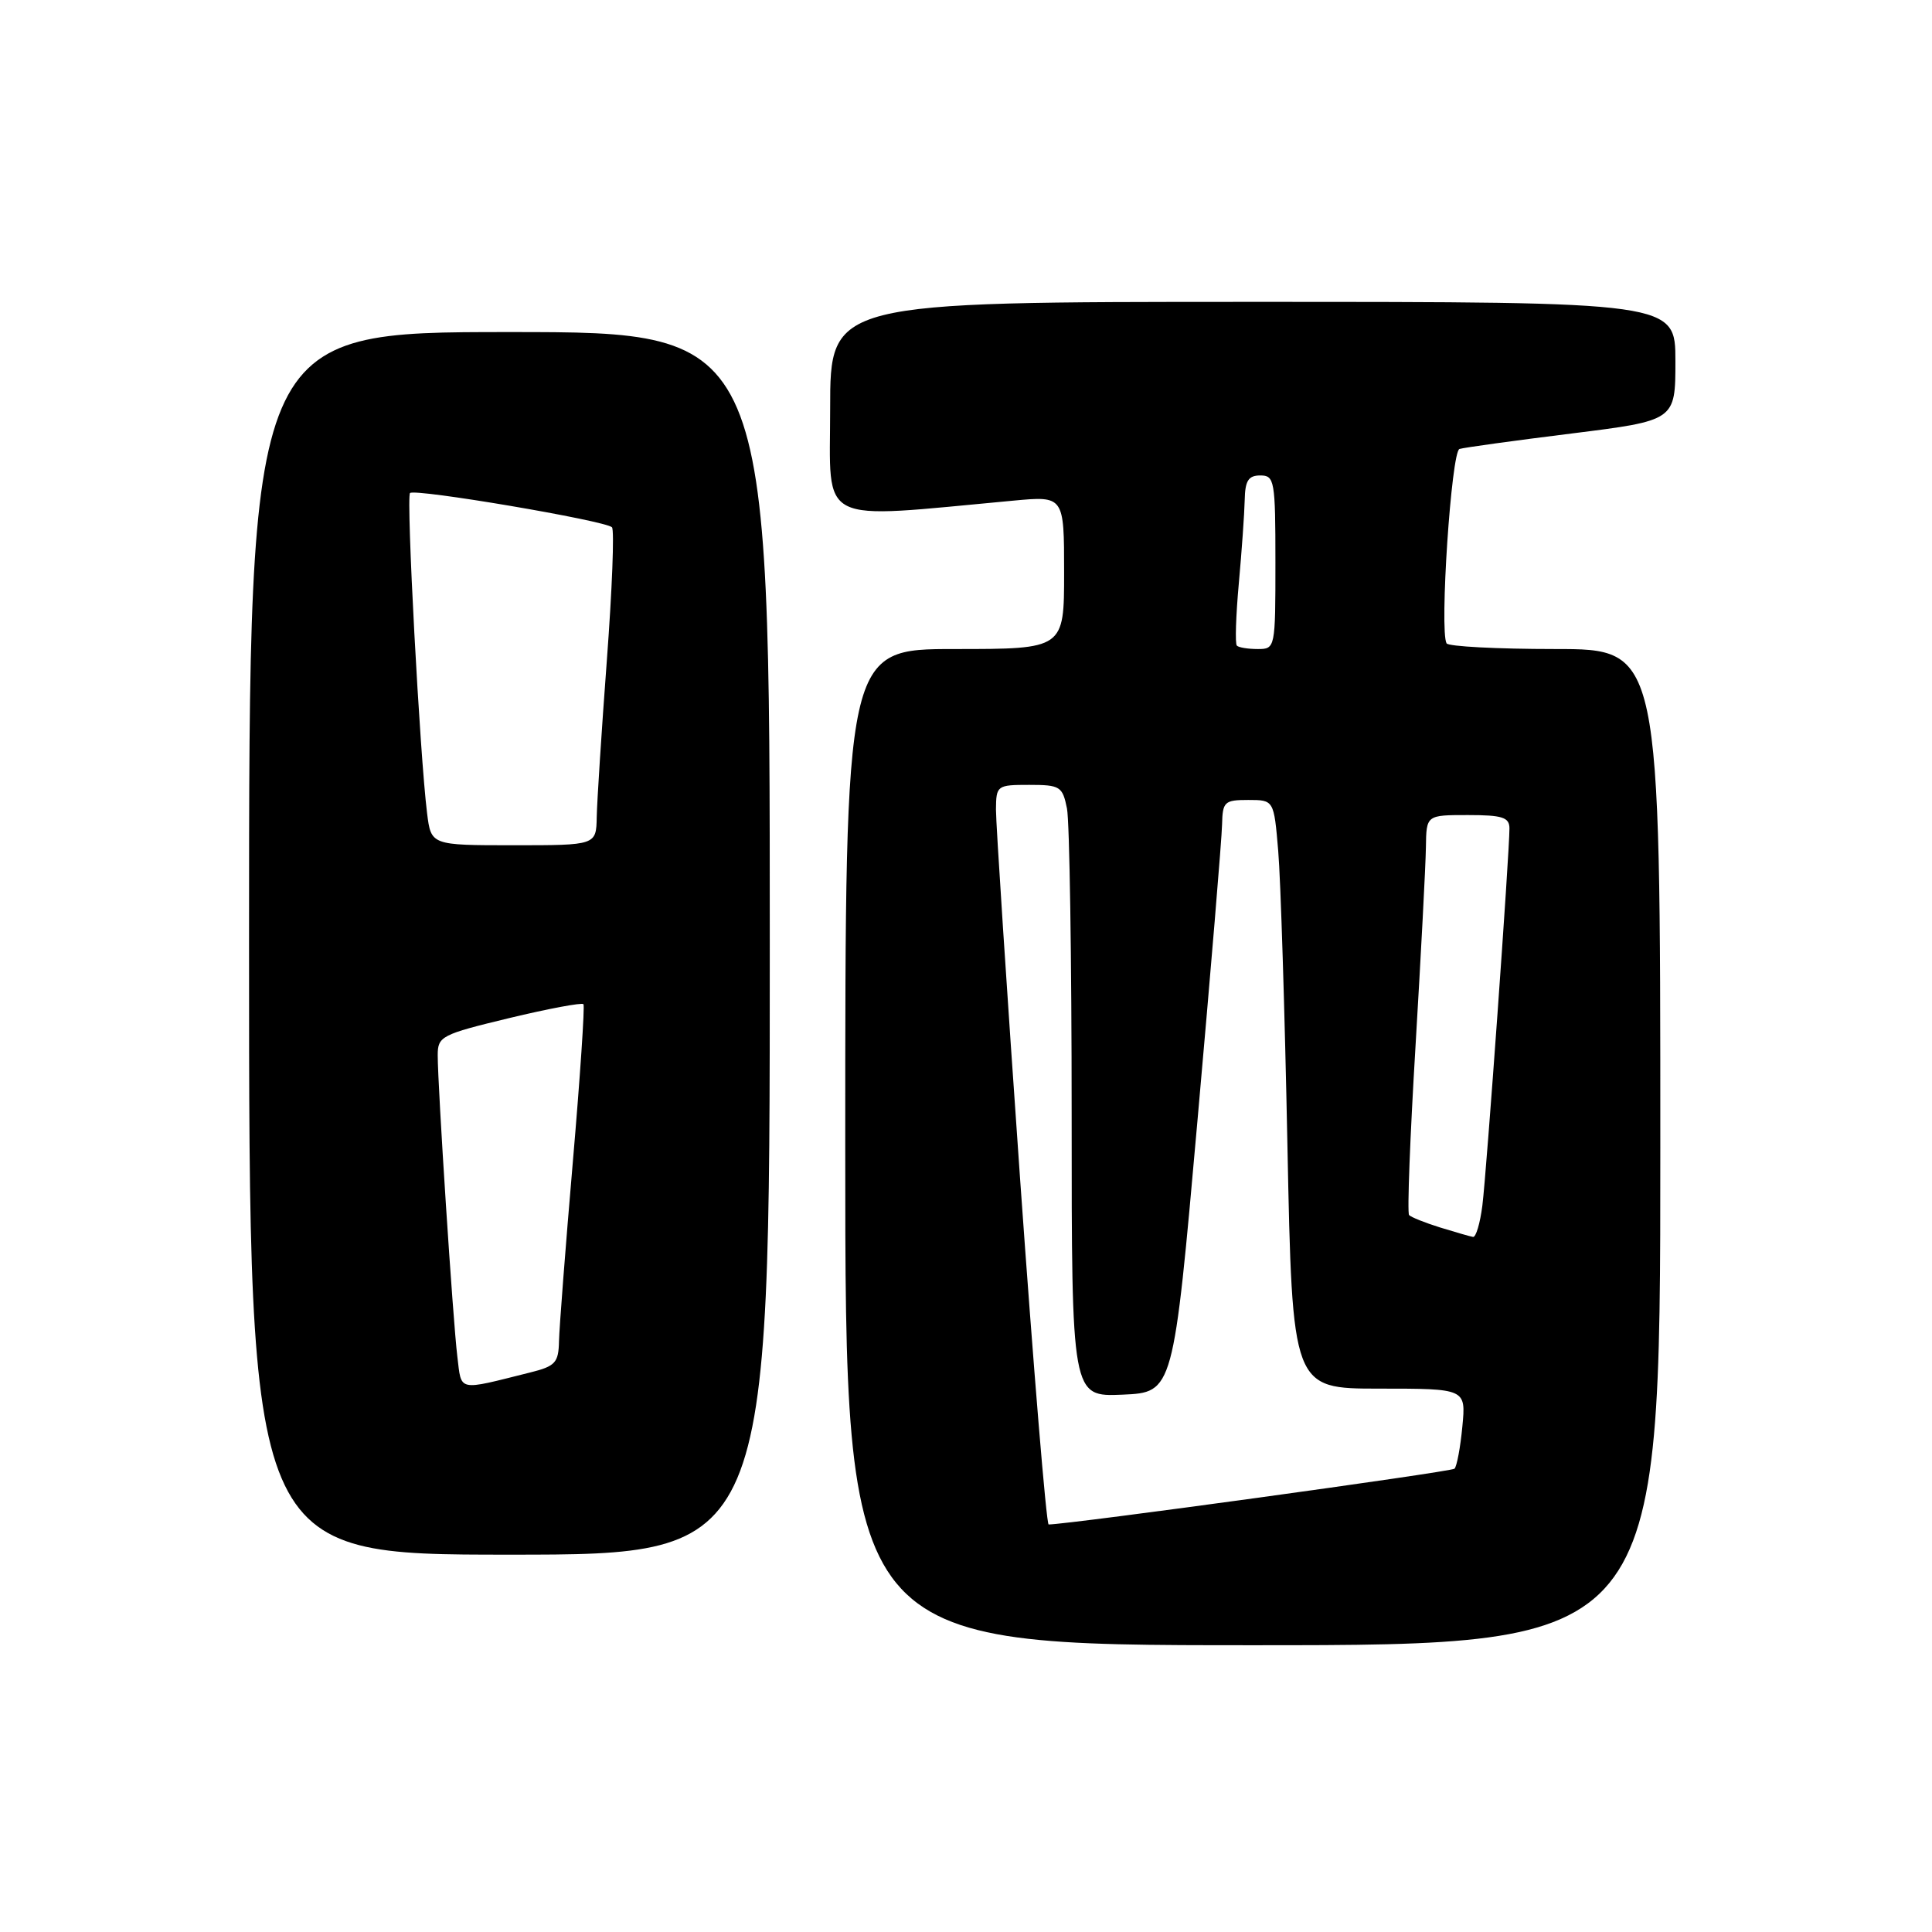 <?xml version="1.0" encoding="UTF-8" standalone="no"?>
<!DOCTYPE svg PUBLIC "-//W3C//DTD SVG 1.1//EN" "http://www.w3.org/Graphics/SVG/1.1/DTD/svg11.dtd" >
<svg xmlns="http://www.w3.org/2000/svg" xmlns:xlink="http://www.w3.org/1999/xlink" version="1.1" viewBox="0 0 256 256">
 <g >
 <path fill="currentColor"
d=" M 220.00 152.00 C 220.00 86.00 220.00 86.00 206.06 86.00 C 198.39 86.00 191.92 85.66 191.68 85.25 C 190.72 83.63 192.31 59.82 193.39 59.49 C 194.00 59.30 200.69 58.38 208.25 57.44 C 222.00 55.72 222.00 55.72 222.00 47.86 C 222.00 40.00 222.00 40.00 166.00 40.00 C 110.00 40.00 110.00 40.00 110.00 54.15 C 110.00 69.82 107.91 68.77 134.25 66.34 C 141.00 65.71 141.00 65.71 141.00 75.86 C 141.00 86.00 141.00 86.00 126.50 86.00 C 112.00 86.00 112.00 86.00 112.00 152.00 C 112.00 218.00 112.00 218.00 166.00 218.00 C 220.00 218.00 220.00 218.00 220.00 152.00 Z  M 102.00 125.00 C 102.00 44.00 102.00 44.00 67.50 44.00 C 33.00 44.00 33.00 44.00 33.00 125.00 C 33.00 206.00 33.00 206.00 67.50 206.00 C 102.00 206.00 102.00 206.00 102.00 125.00 Z  M 135.17 156.25 C 133.40 131.09 131.96 109.04 131.97 107.25 C 132.00 104.08 132.11 104.00 136.38 104.00 C 140.47 104.00 140.79 104.20 141.38 107.13 C 141.72 108.84 142.00 127.09 142.00 147.67 C 142.00 185.09 142.00 185.09 148.74 184.80 C 155.48 184.50 155.48 184.50 158.67 148.50 C 160.43 128.70 161.90 111.04 161.93 109.25 C 162.00 106.23 162.24 106.00 165.40 106.00 C 168.80 106.00 168.80 106.00 169.37 112.75 C 169.69 116.46 170.24 134.01 170.59 151.75 C 171.24 184.00 171.24 184.00 182.75 184.00 C 194.25 184.00 194.25 184.00 193.77 189.02 C 193.51 191.78 193.04 194.30 192.73 194.61 C 192.30 195.03 141.72 201.98 138.95 202.00 C 138.65 202.00 136.95 181.41 135.17 156.25 Z  M 190.83 162.65 C 188.81 162.02 186.96 161.28 186.71 161.00 C 186.45 160.72 186.84 150.60 187.57 138.50 C 188.29 126.40 188.91 114.59 188.94 112.25 C 189.00 108.00 189.00 108.00 194.50 108.00 C 199.07 108.00 200.00 108.30 200.01 109.75 C 200.02 112.96 196.97 155.43 196.42 159.75 C 196.12 162.09 195.57 163.95 195.19 163.90 C 194.81 163.84 192.85 163.27 190.83 162.65 Z  M 163.89 85.55 C 163.64 85.31 163.76 81.59 164.15 77.30 C 164.54 73.01 164.89 68.04 164.93 66.25 C 164.98 63.69 165.42 63.00 167.00 63.00 C 168.88 63.00 169.00 63.67 169.00 74.50 C 169.00 85.88 168.98 86.00 166.67 86.00 C 165.38 86.00 164.13 85.80 163.89 85.55 Z  M 60.60 179.75 C 60.02 175.05 58.00 143.99 58.00 139.82 C 58.00 137.32 58.48 137.07 67.48 134.90 C 72.69 133.65 77.11 132.82 77.31 133.06 C 77.50 133.30 76.87 142.72 75.90 154.00 C 74.93 165.28 74.11 175.95 74.07 177.71 C 74.01 180.57 73.59 181.03 70.25 181.86 C 60.49 184.30 61.18 184.45 60.60 179.75 Z  M 56.59 107.75 C 55.63 100.08 53.80 65.86 54.33 65.33 C 54.96 64.70 80.26 68.99 81.09 69.87 C 81.42 70.22 81.11 78.15 80.41 87.50 C 79.71 96.85 79.11 106.19 79.07 108.25 C 79.00 112.00 79.00 112.00 68.06 112.00 C 57.12 112.00 57.12 112.00 56.59 107.75 Z "/>
</g>
</svg>
